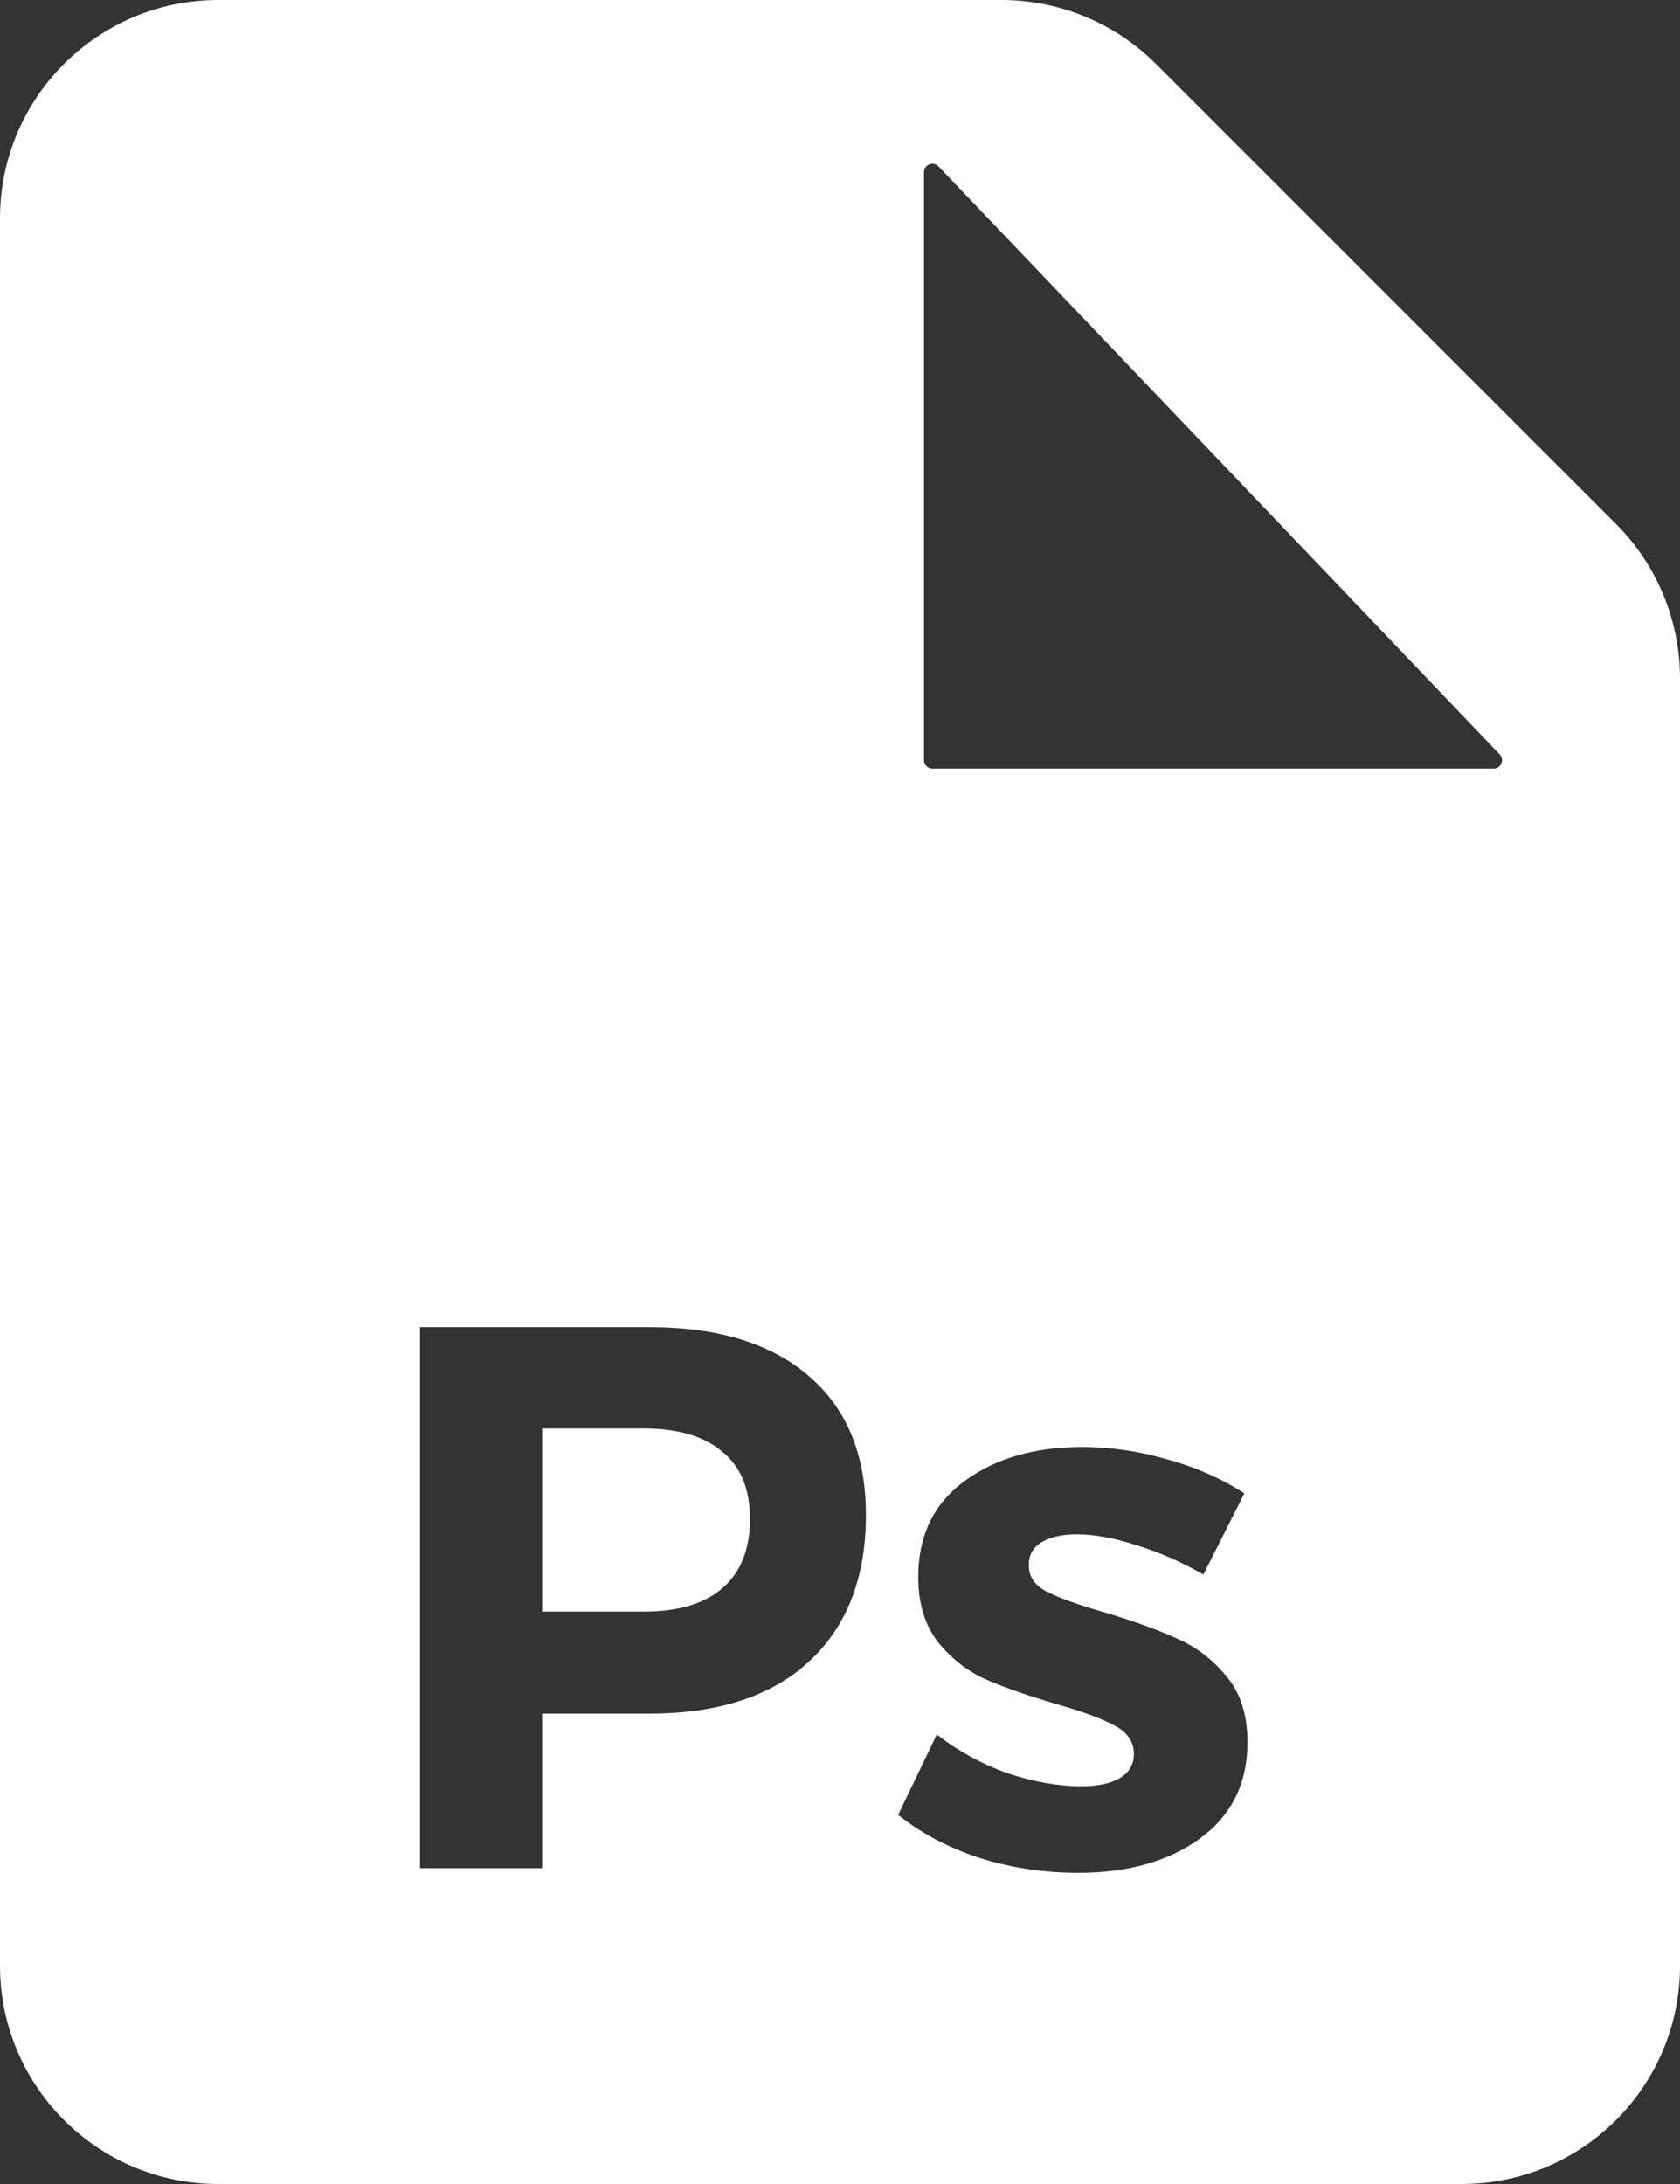 <svg width="100" height="130" viewBox="0 0 100 130" fill="none" xmlns="http://www.w3.org/2000/svg">
<rect x="0" y="0" width="100" height="130" fill="#333333" stroke="none"/>
<path fill-rule="evenodd" clip-rule="evenodd" d="M13 130H87C94.18 130 100 124.18 100 117V40.385C100 36.937 98.63 33.63 96.192 31.192L68.808 3.808C66.37 1.37 63.063 0 59.615 0H13C5.82 0 0 5.82 0 13V117C0 124.18 5.82 130 13 130ZM89.267 44.905L55.862 9.903C55.55 9.577 55 9.797 55 10.248V45.25C55 45.526 55.224 45.75 55.5 45.75H88.906C89.346 45.75 89.571 45.223 89.267 44.905ZM48.184 81.944C45.945 79.981 42.771 79 38.662 79H25V111.2H32.268V102H38.662C42.741 102 45.899 100.973 48.138 98.918C50.407 96.833 51.542 93.919 51.542 90.178C51.542 86.621 50.423 83.876 48.184 81.944ZM42.986 94.548C41.913 95.468 40.349 95.928 38.294 95.928H32.268V85.026H38.294C40.349 85.026 41.913 85.486 42.986 86.406C44.09 87.295 44.642 88.629 44.642 90.408C44.642 92.217 44.09 93.597 42.986 94.548ZM67.63 91.972C68.948 92.371 70.282 92.953 71.632 93.72L74.07 88.89C72.69 88.001 71.156 87.326 69.47 86.866C67.783 86.375 66.097 86.13 64.41 86.13C61.588 86.13 59.258 86.805 57.418 88.154C55.578 89.503 54.658 91.405 54.658 93.858C54.658 95.453 55.056 96.756 55.854 97.768C56.651 98.749 57.602 99.485 58.706 99.976C59.84 100.467 61.251 100.957 62.938 101.448C64.532 101.908 65.682 102.337 66.388 102.736C67.124 103.135 67.492 103.687 67.492 104.392C67.492 105.036 67.2 105.527 66.618 105.864C66.066 106.171 65.314 106.324 64.364 106.324C62.984 106.324 61.512 106.063 59.948 105.542C58.414 104.99 57.019 104.223 55.762 103.242L53.462 108.026C54.842 109.13 56.467 109.989 58.338 110.602C60.208 111.185 62.156 111.476 64.18 111.476C67.124 111.476 69.531 110.801 71.402 109.452C73.303 108.072 74.254 106.155 74.254 103.702C74.254 102.077 73.84 100.773 73.012 99.792C72.184 98.78 71.203 98.029 70.068 97.538C68.933 97.017 67.492 96.495 65.744 95.974C64.149 95.514 62.999 95.1 62.294 94.732C61.588 94.364 61.236 93.843 61.236 93.168C61.236 92.555 61.496 92.095 62.018 91.788C62.539 91.481 63.229 91.328 64.088 91.328C65.13 91.328 66.311 91.543 67.63 91.972Z" fill="white"/>
</svg>
